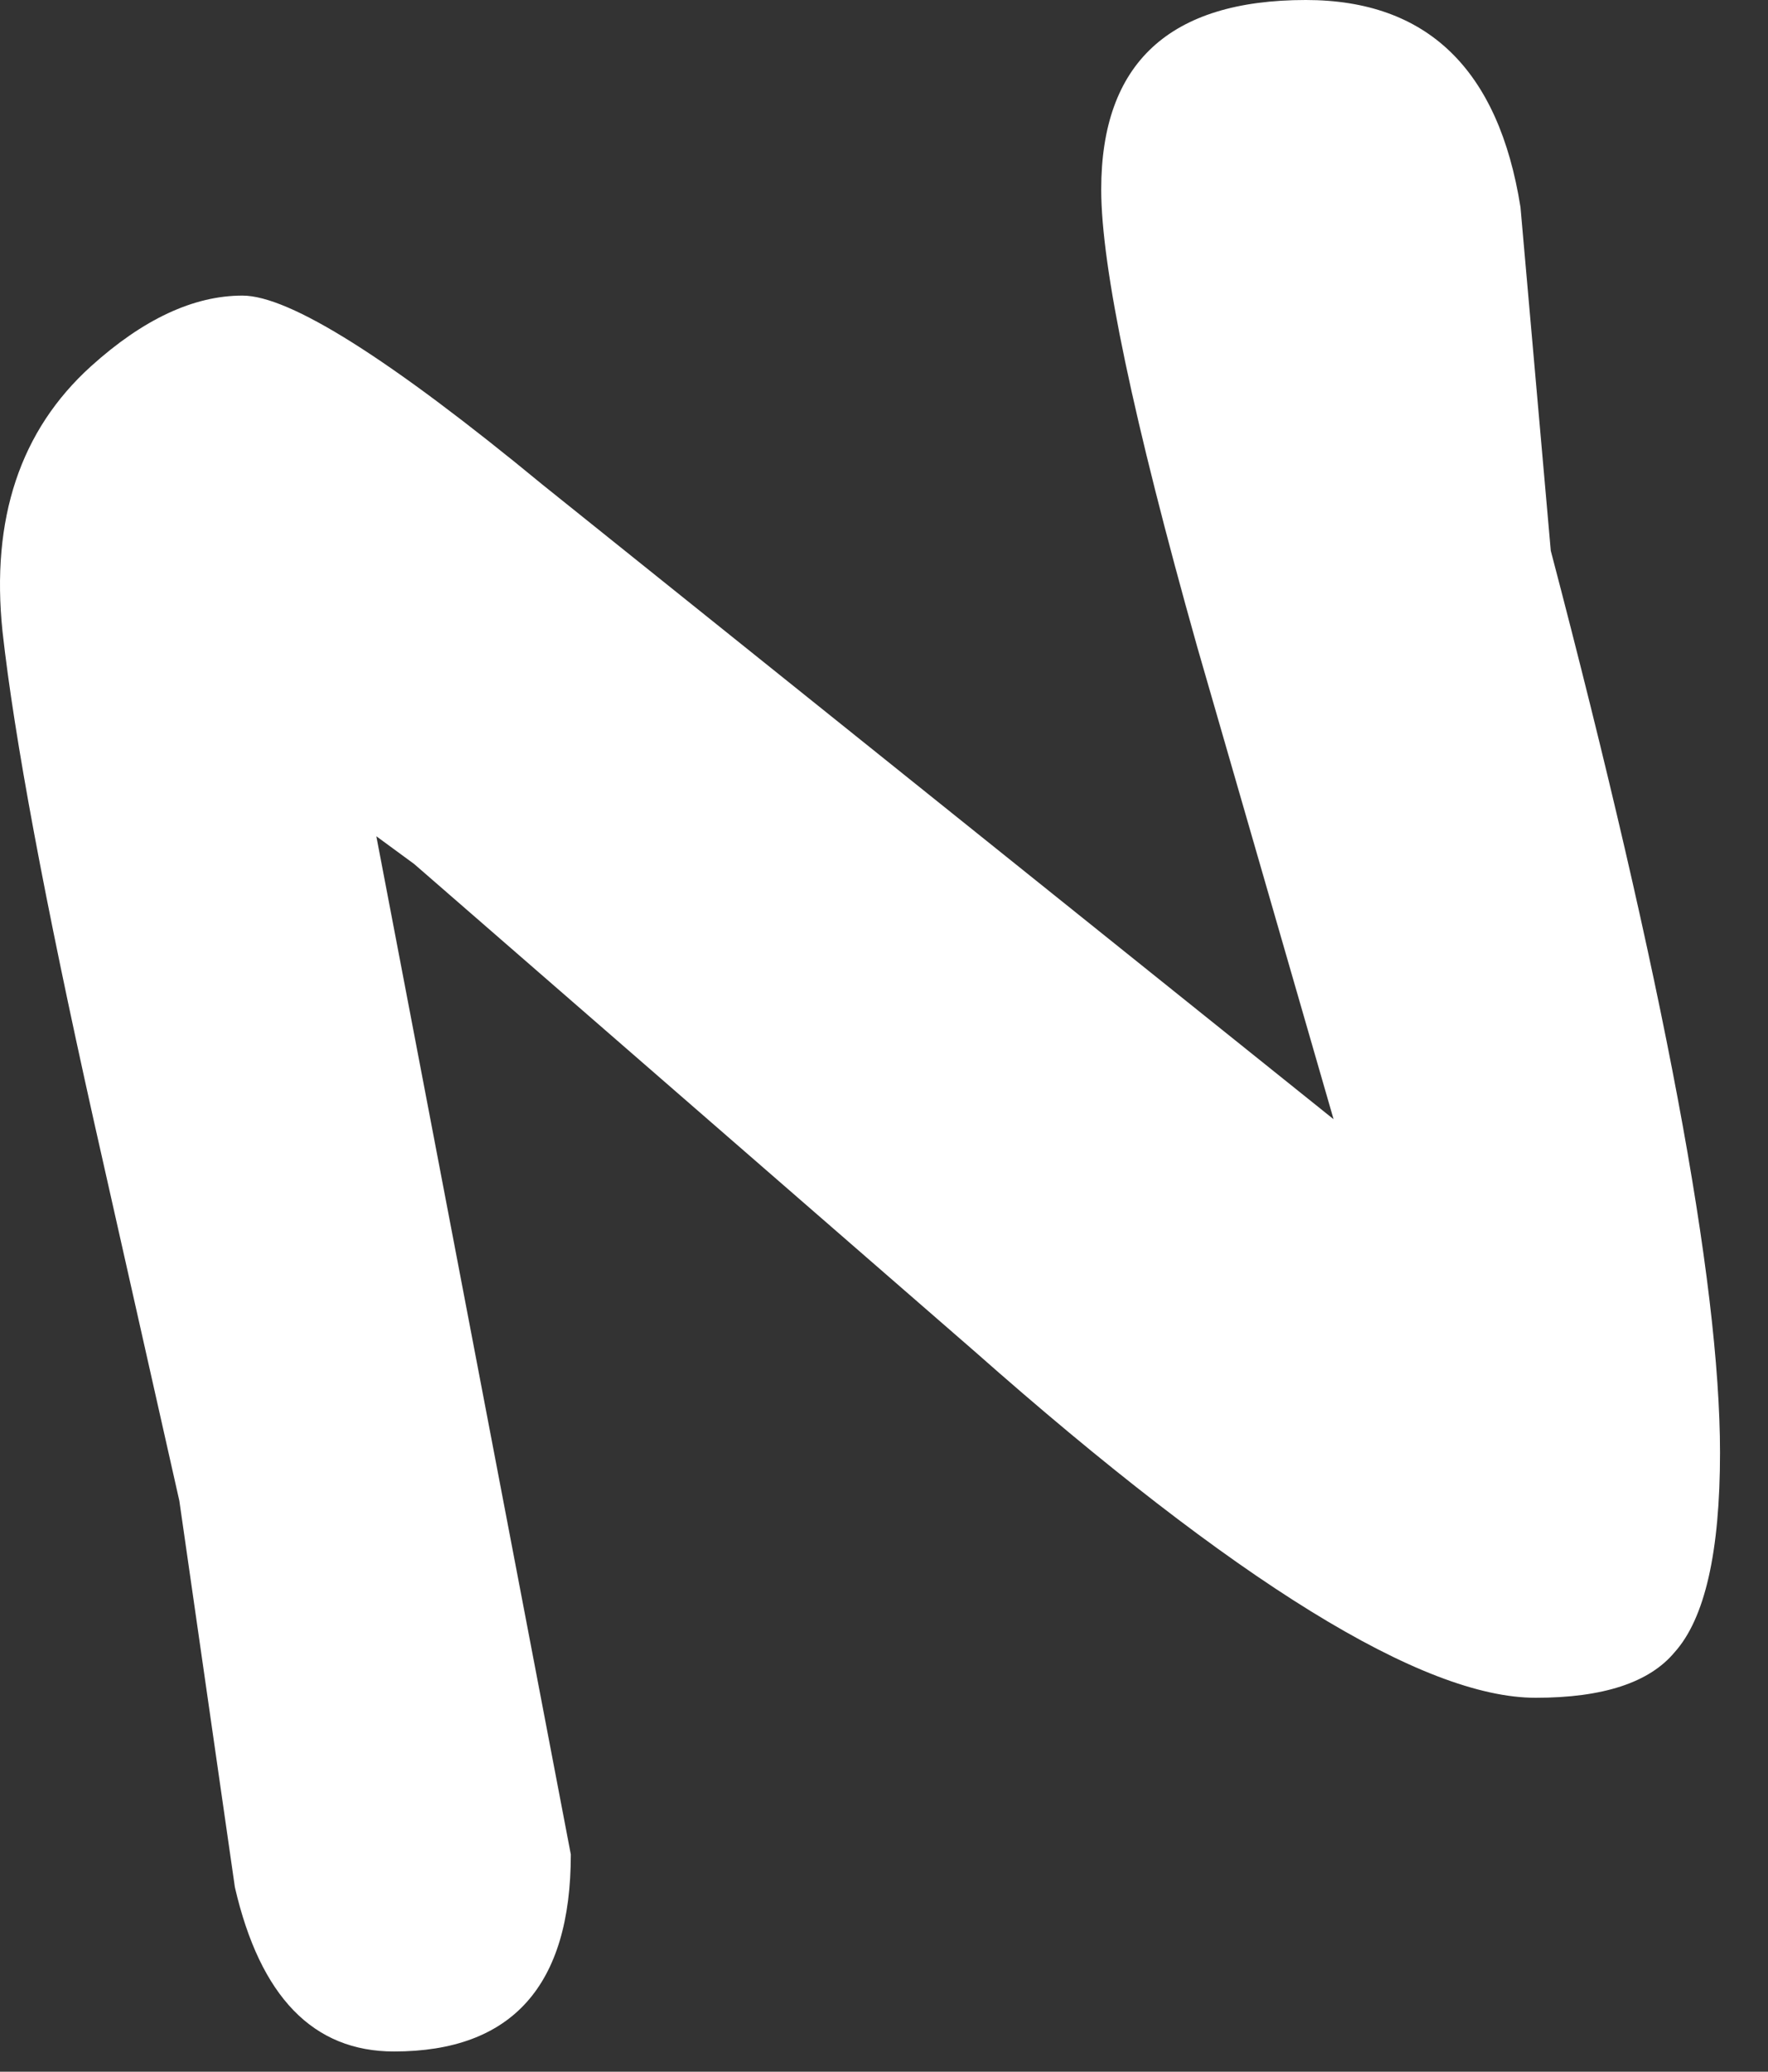 <?xml version="1.0" encoding="utf-8"?>
<svg version="1.1" id="Layer_1"
xmlns="http://www.w3.org/2000/svg"
xmlns:xlink="http://www.w3.org/1999/xlink"
xmlns:author="http://www.sothink.com"
width="35px" height="41px"
xml:space="preserve">
<rect width="100%" height="100%" fill="#333333" stroke="none"/>
<g id="1326" transform="matrix(1, 0, 0, 1, 1.05, 1)">
<path style="fill:#FFFFFF;fill-opacity:1" d="M29.65,9.9Q33 22.65 33 27.75Q33 30.7 32.1 31.7Q31.35 32.6 29.35 32.6Q26 32.6 18.25 25.75L7.15 16.1L6.4 15.55L10.25 35.7Q10.25 39.6 6.75 39.6Q4.35 39.6 3.6 36.35L2.5 28.7L0.8 21.15Q-0.65 14.65 -1 11.5Q-1.35 8.15 0.75 6.25Q2.3 4.85 3.75 4.85Q5.15 4.85 9.7 8.6L25.35 21.15L22.65 11.8Q20.75 5.05 20.75 2.75Q20.75 -1 24.8 -1Q28.4 -1 29.05 3.1L29.65 9.9" />
</g>
</svg>
